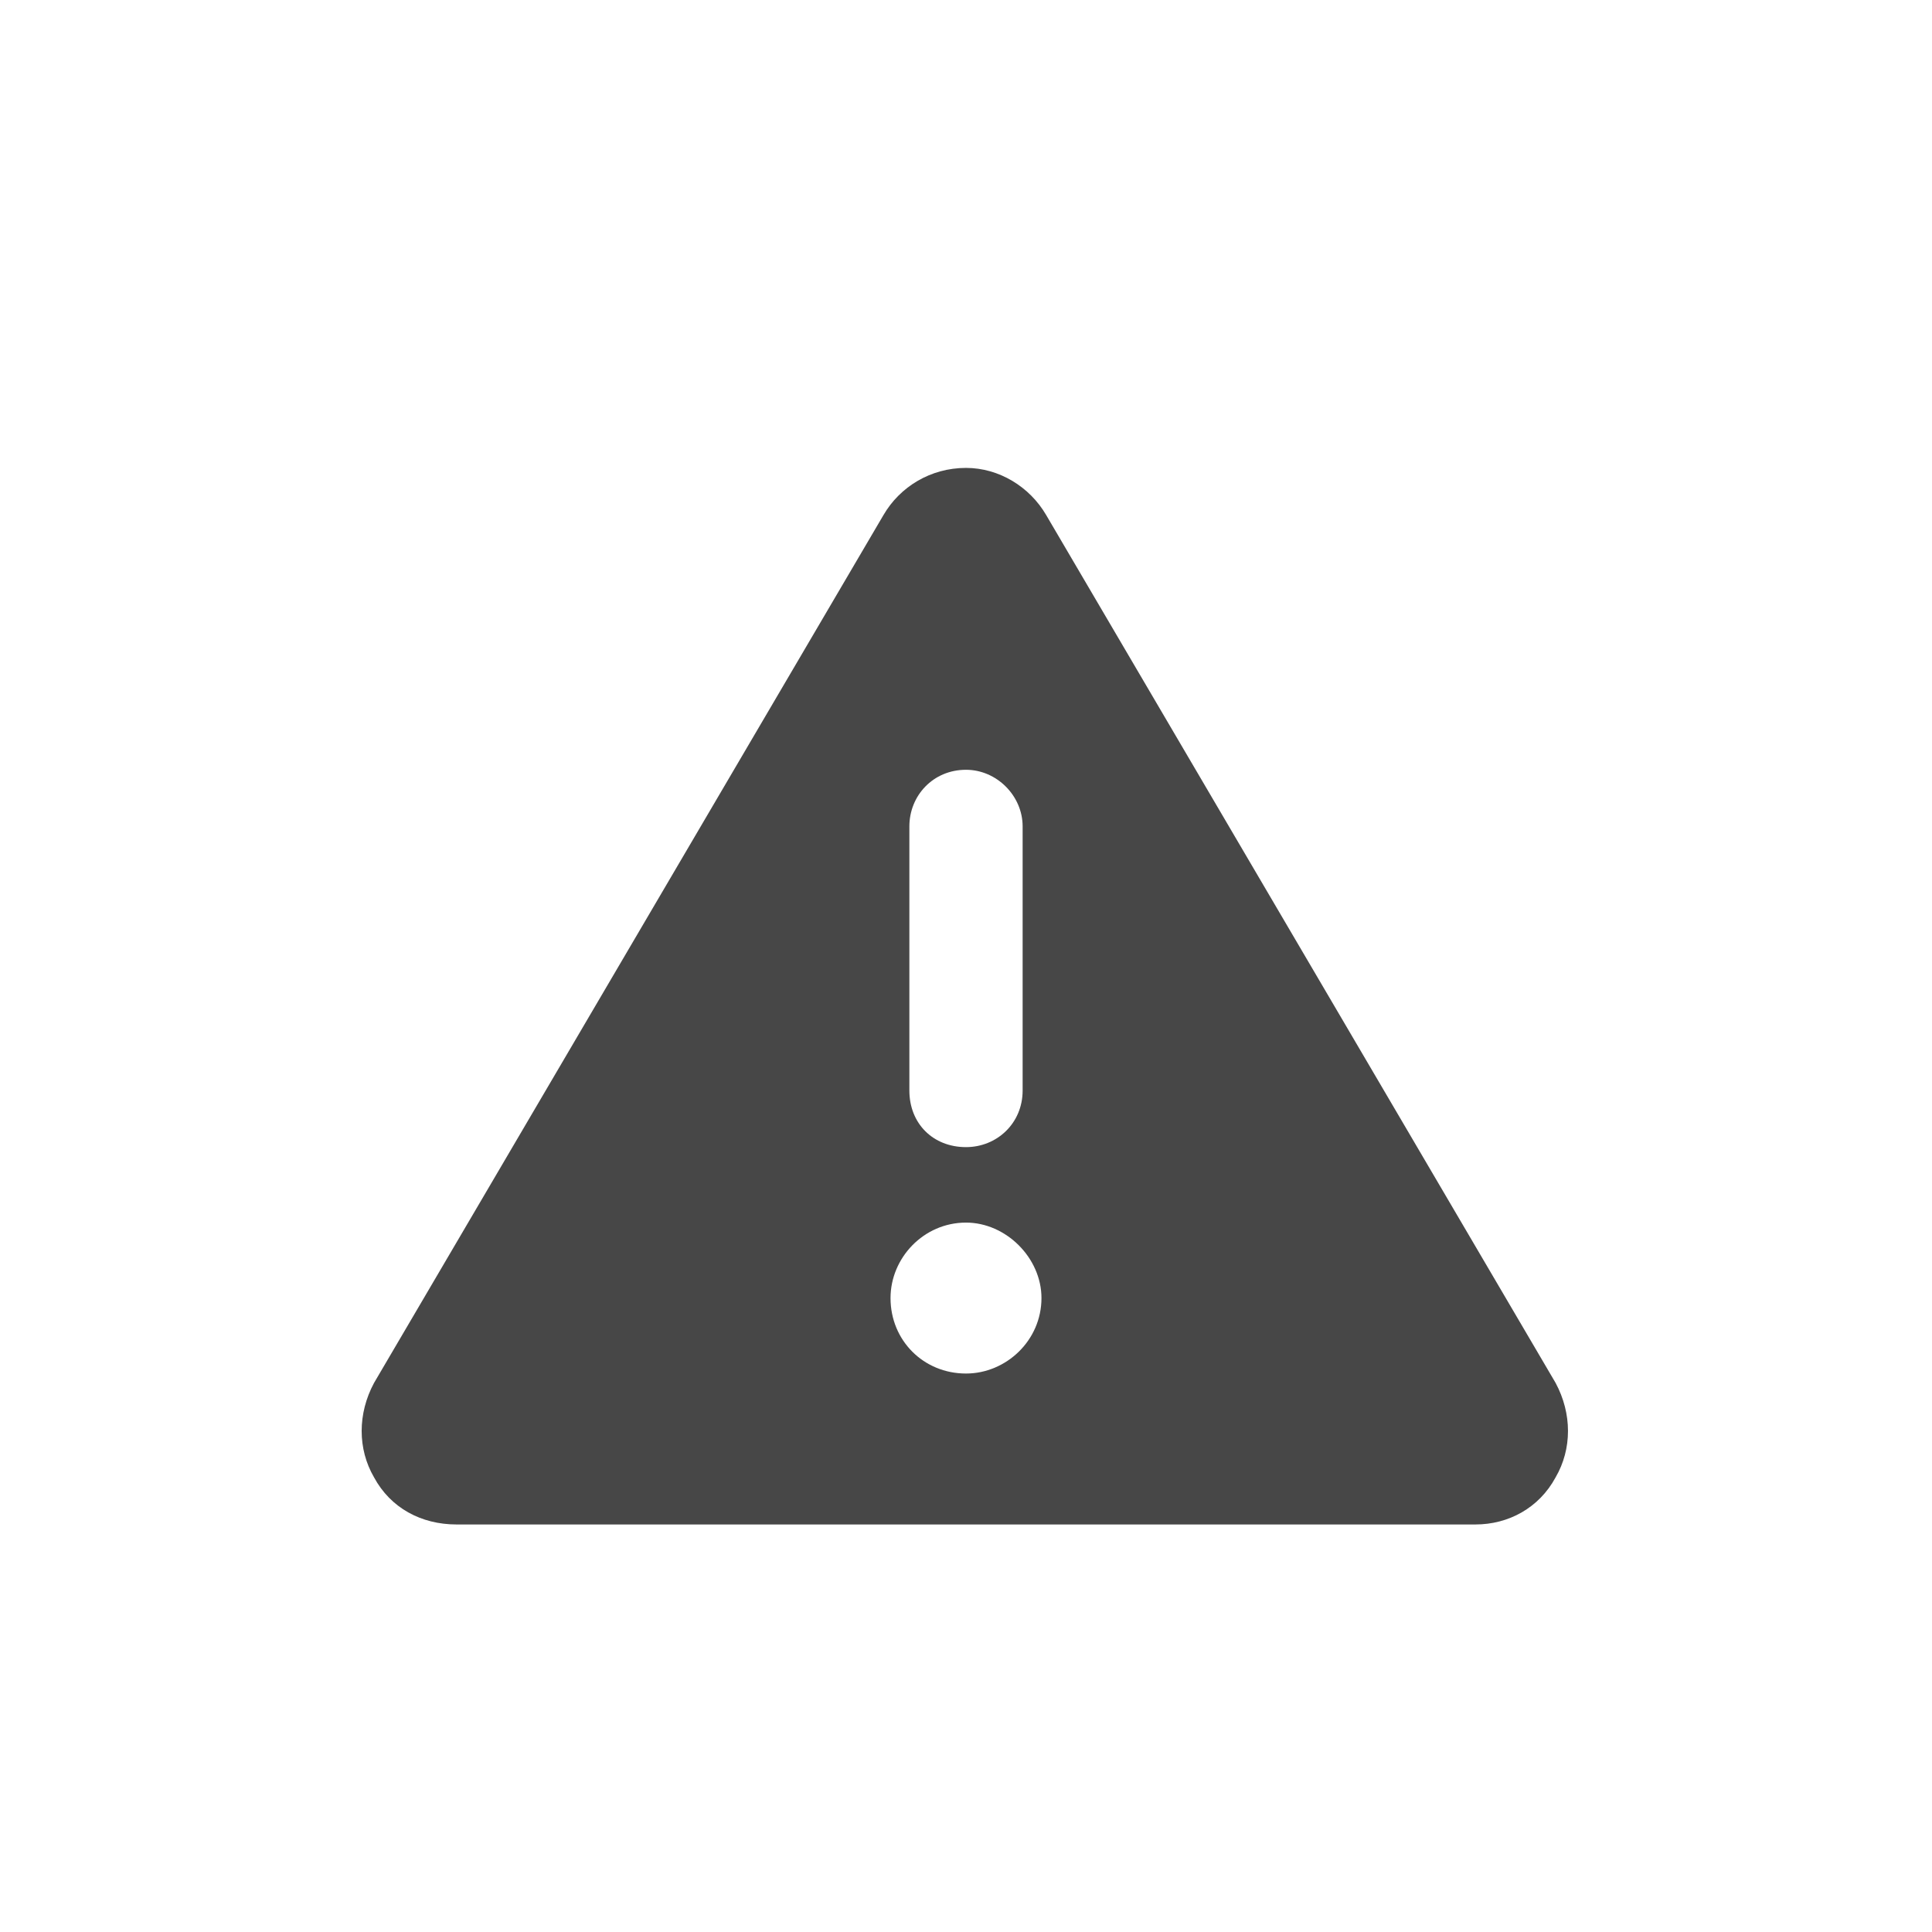 <svg width="32" height="32" viewBox="0 0 32 32" fill="none" xmlns="http://www.w3.org/2000/svg">
<g id="standalone / md / triangle-exclamation-md / fill">
<path id="icon" d="M16 7.75C16.547 7.75 17.055 8.062 17.328 8.531L25.766 22.906C26.039 23.414 26.039 24 25.766 24.469C25.492 24.977 24.984 25.25 24.438 25.25H7.562C6.977 25.25 6.469 24.977 6.195 24.469C5.922 24 5.922 23.414 6.195 22.906L14.633 8.531C14.906 8.062 15.414 7.75 16 7.75ZM16 12.75C15.453 12.75 15.062 13.18 15.062 13.688V18.062C15.062 18.609 15.453 19 16 19C16.508 19 16.938 18.609 16.938 18.062V13.688C16.938 13.18 16.508 12.75 16 12.75ZM17.25 21.5C17.25 20.836 16.664 20.25 16 20.25C15.297 20.25 14.75 20.836 14.75 21.5C14.75 22.203 15.297 22.75 16 22.75C16.664 22.75 17.25 22.203 17.25 21.5Z" fill="black" fill-opacity="0.72"/>
</g>
</svg>
